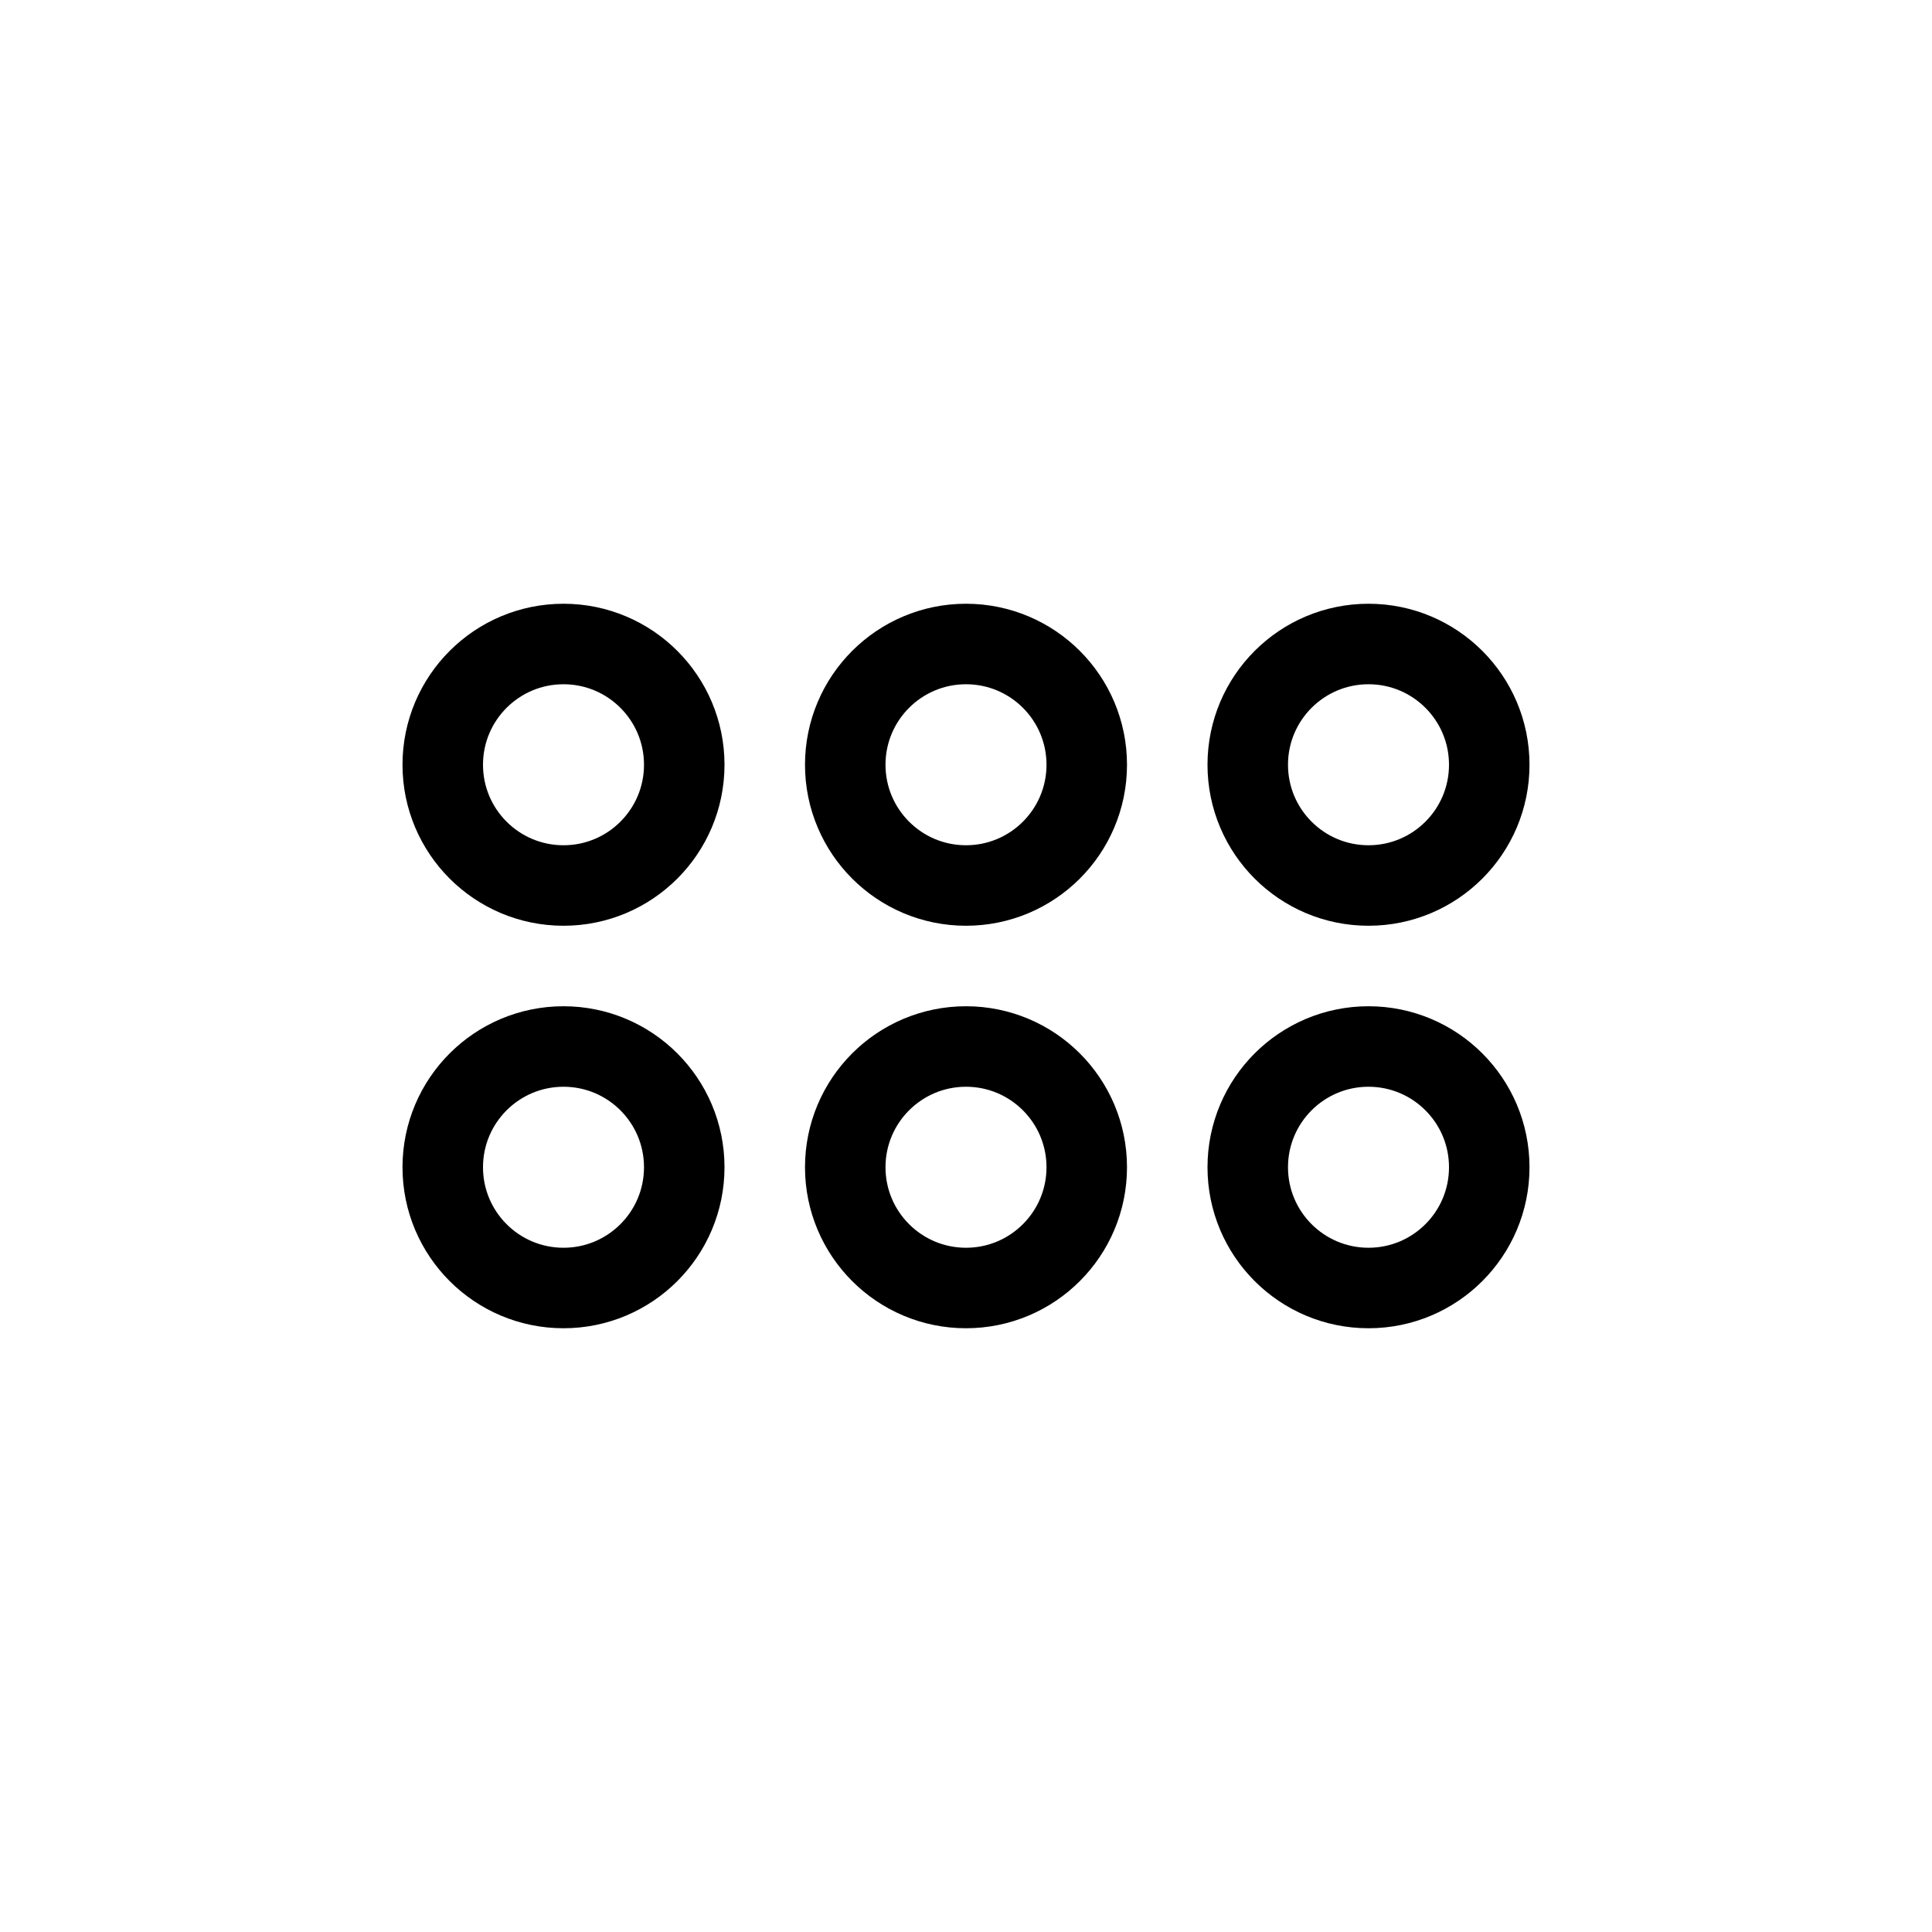 <?xml version="1.0" encoding="UTF-8"?><svg id="b" xmlns="http://www.w3.org/2000/svg" viewBox="0 0 48 48"><defs><style>.c{stroke-width:2px;fill:none;stroke:#000;stroke-linecap:round;stroke-linejoin:round;}</style></defs><circle class="c" cx="24" cy="19" r="3"/><circle class="c" cx="34" cy="19" r="3"/><circle class="c" cx="14" cy="19" r="3"/><circle class="c" cx="24" cy="29" r="3"/><circle class="c" cx="34" cy="29" r="3"/><circle class="c" cx="14" cy="29" r="3"/></svg>